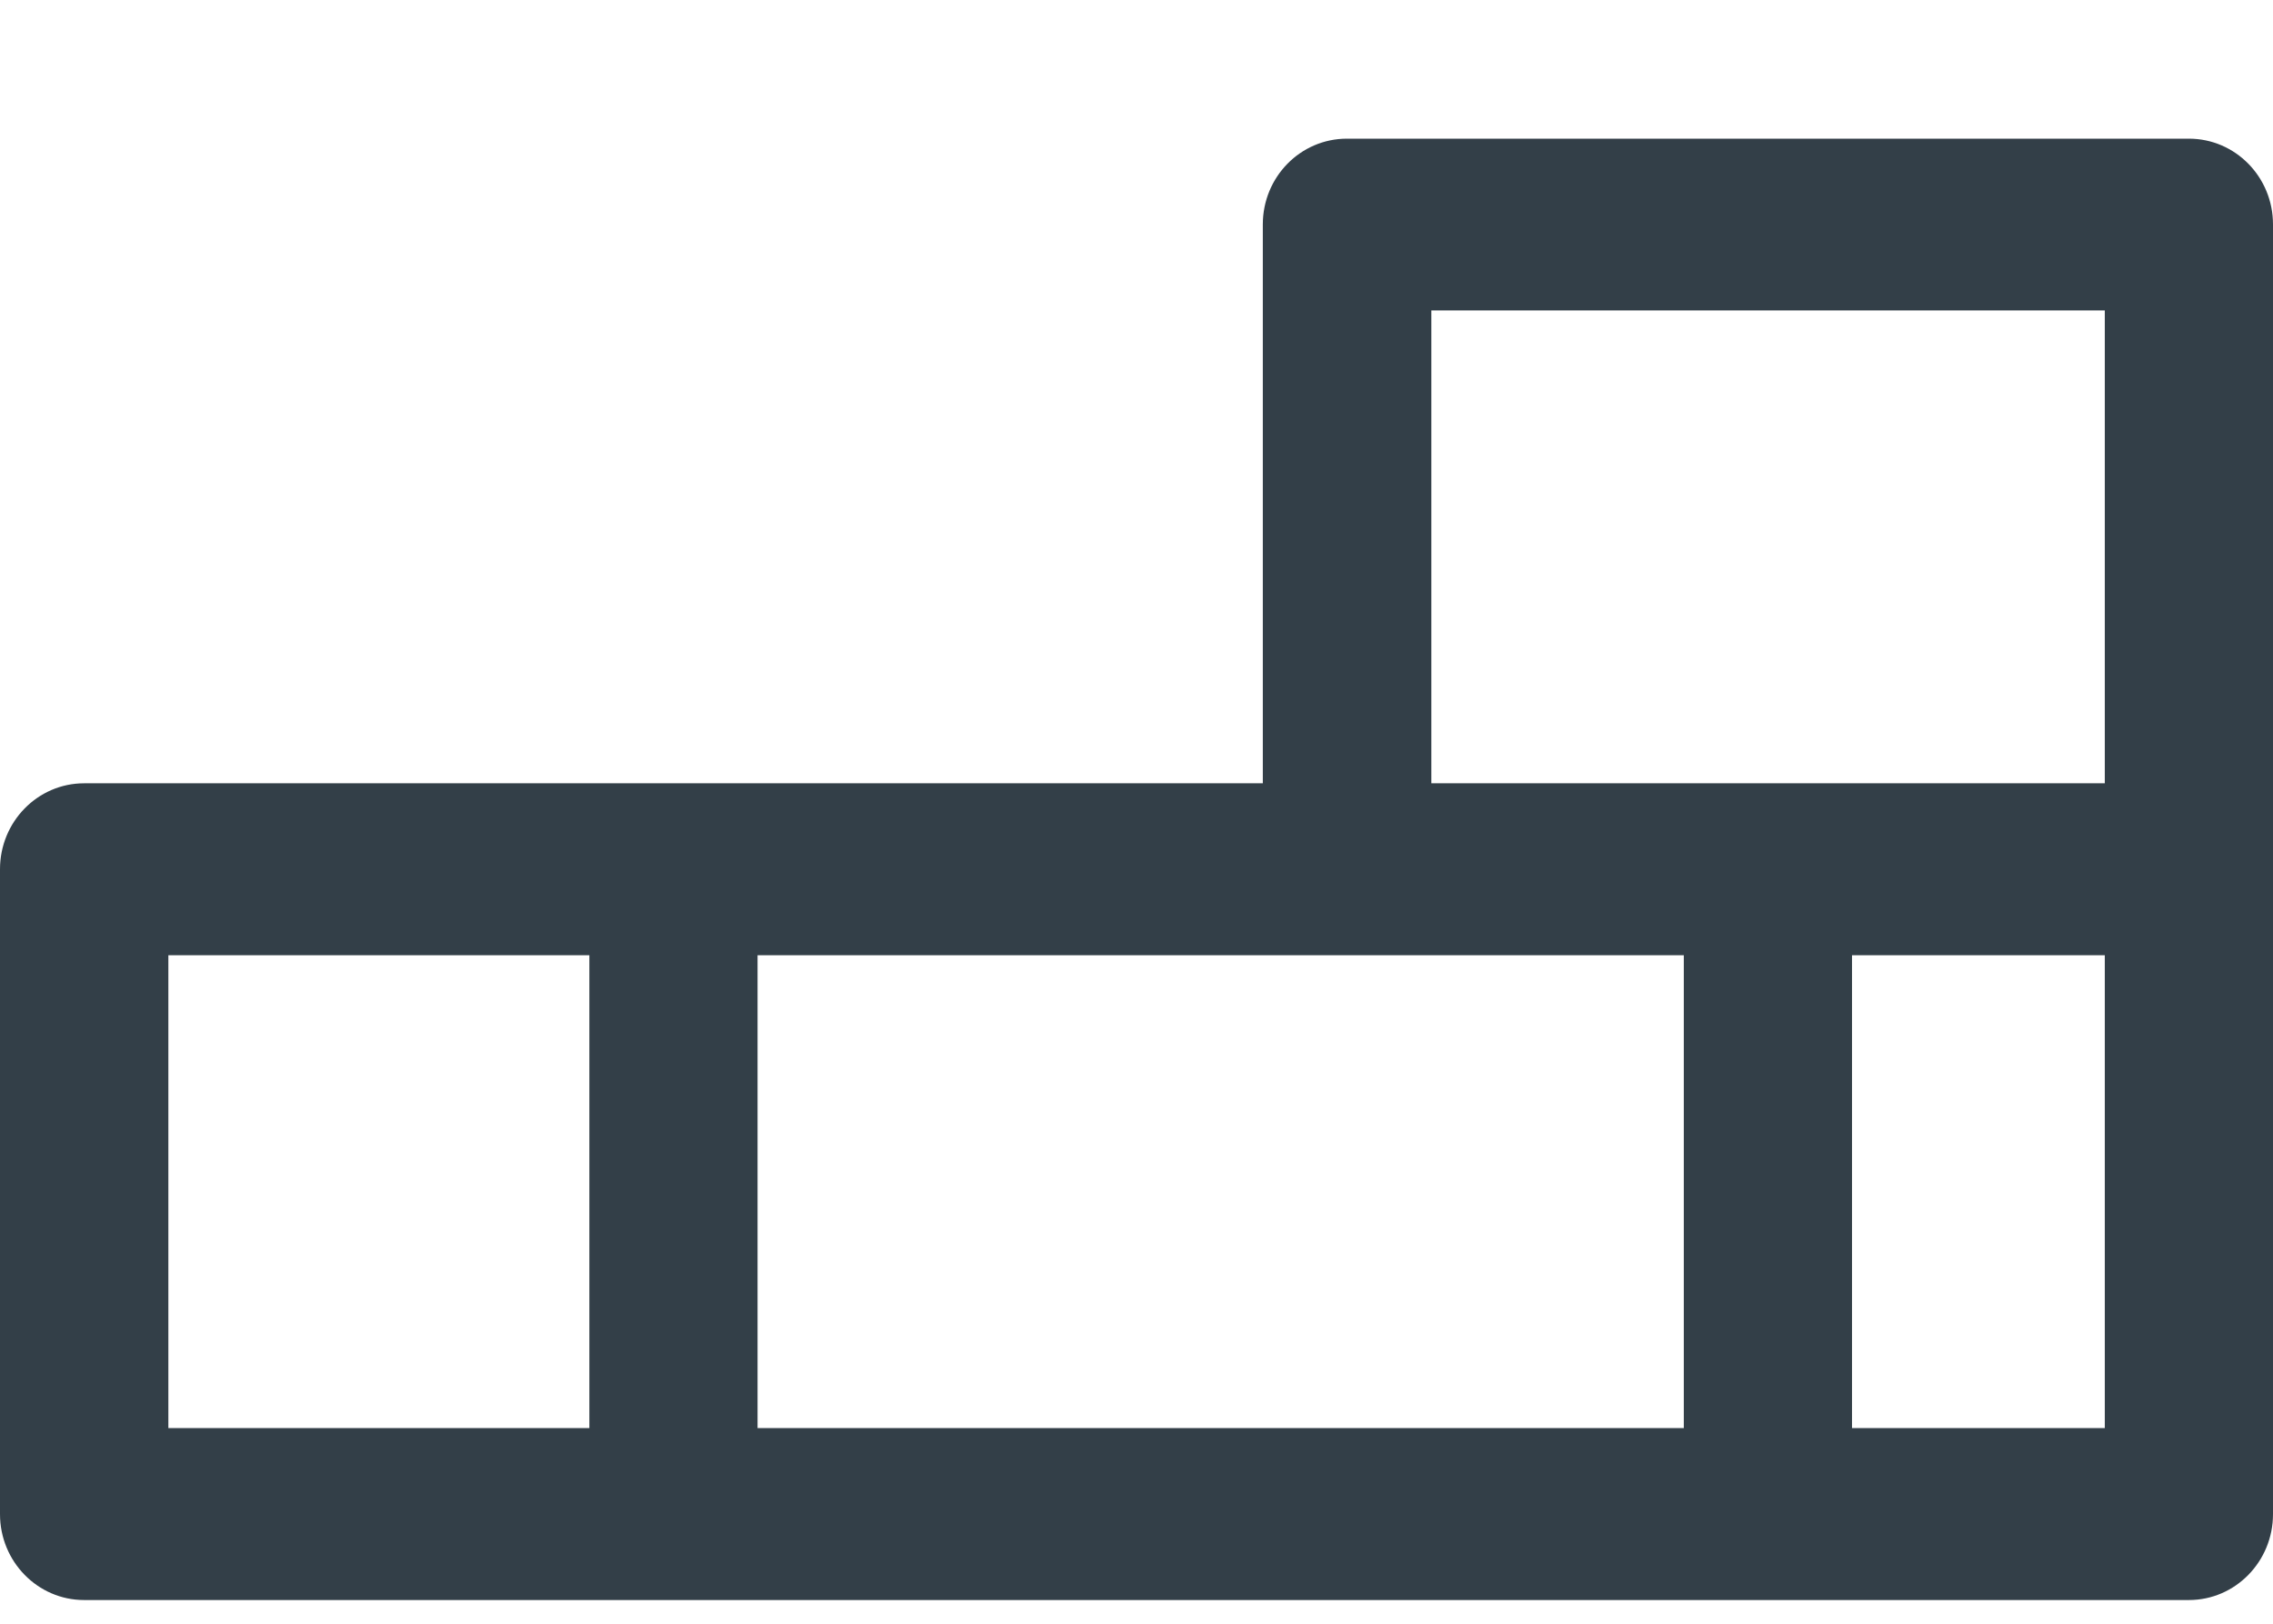 <svg width="14" height="10" viewBox="0 0 14 10" fill="none" xmlns="http://www.w3.org/2000/svg">
<path d="M0.518 4.824C0.232 4.824 0 5.061 0 5.353V9.325C0 9.617 0.232 9.854 0.518 9.854H13.482C13.768 9.854 14 9.617 14 9.325V1.382C14 1.09 13.768 0.854 13.482 0.854H8.296C8.01 0.854 7.778 1.09 7.778 1.382V4.824H0.518V4.824ZM10.371 5.883V8.795H4.666V5.883H10.371ZM1.037 5.883H3.63V8.795H1.037V5.883ZM11.407 8.795V5.883H12.964V8.795H11.407ZM12.964 1.912V4.824H8.816V1.912H12.964Z" fill="#333F48"/>
</svg>

